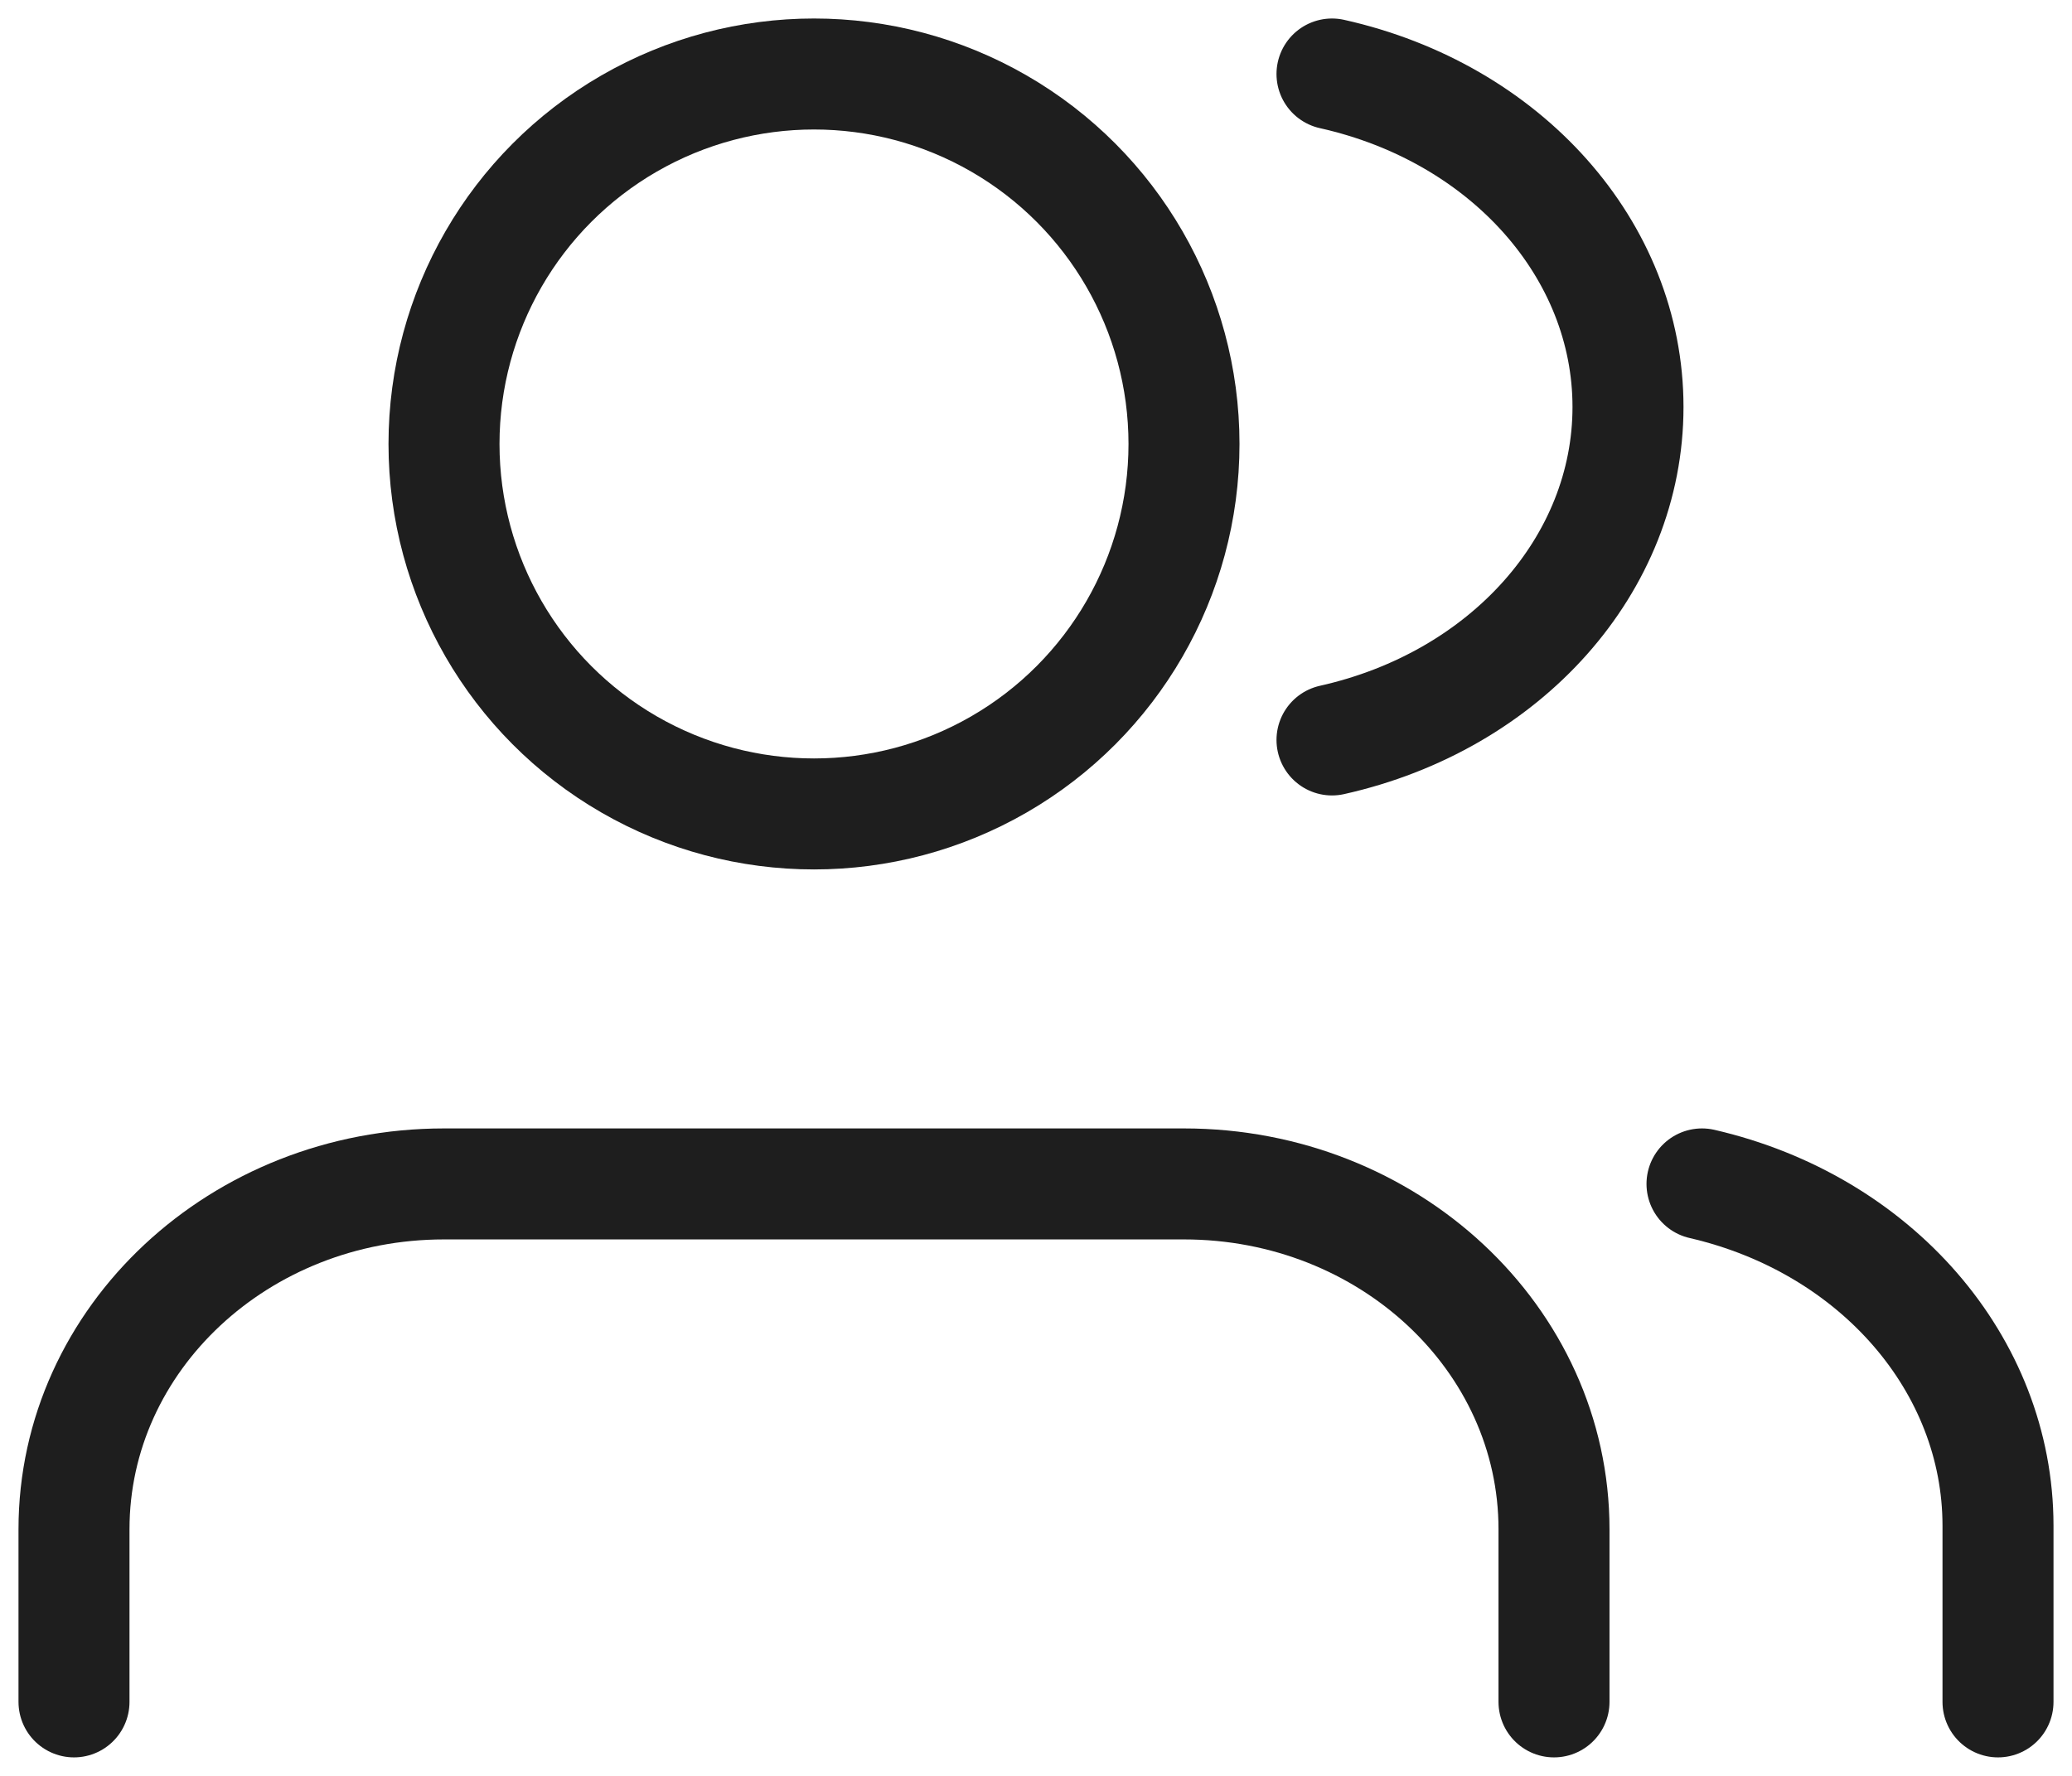 <svg width="28" height="24" viewBox="0 0 28 24" fill="none" xmlns="http://www.w3.org/2000/svg">
<path d="M21 23V20.667C21 18.089 18.761 16 16 16H6C3.239 16 1 18.089 1 20.667V23" stroke="#1E1E1E" stroke-width="1.5" stroke-linecap="round" stroke-linejoin="round"/>
<circle cx="11" cy="6" r="5" stroke="#1E1E1E" stroke-width="1.5" stroke-linecap="round" stroke-linejoin="round"/>
<path d="M27 23V20.615C26.998 18.441 25.353 16.543 23 16" stroke="#1E1E1E" stroke-width="1.5" stroke-linecap="round" stroke-linejoin="round"/>
<path d="M18 1C20.354 1.526 22 3.378 22 5.5C22 7.622 20.354 9.474 18 10" stroke="#1E1E1E" stroke-width="1.5" stroke-linecap="round" stroke-linejoin="round"/>
</svg>

